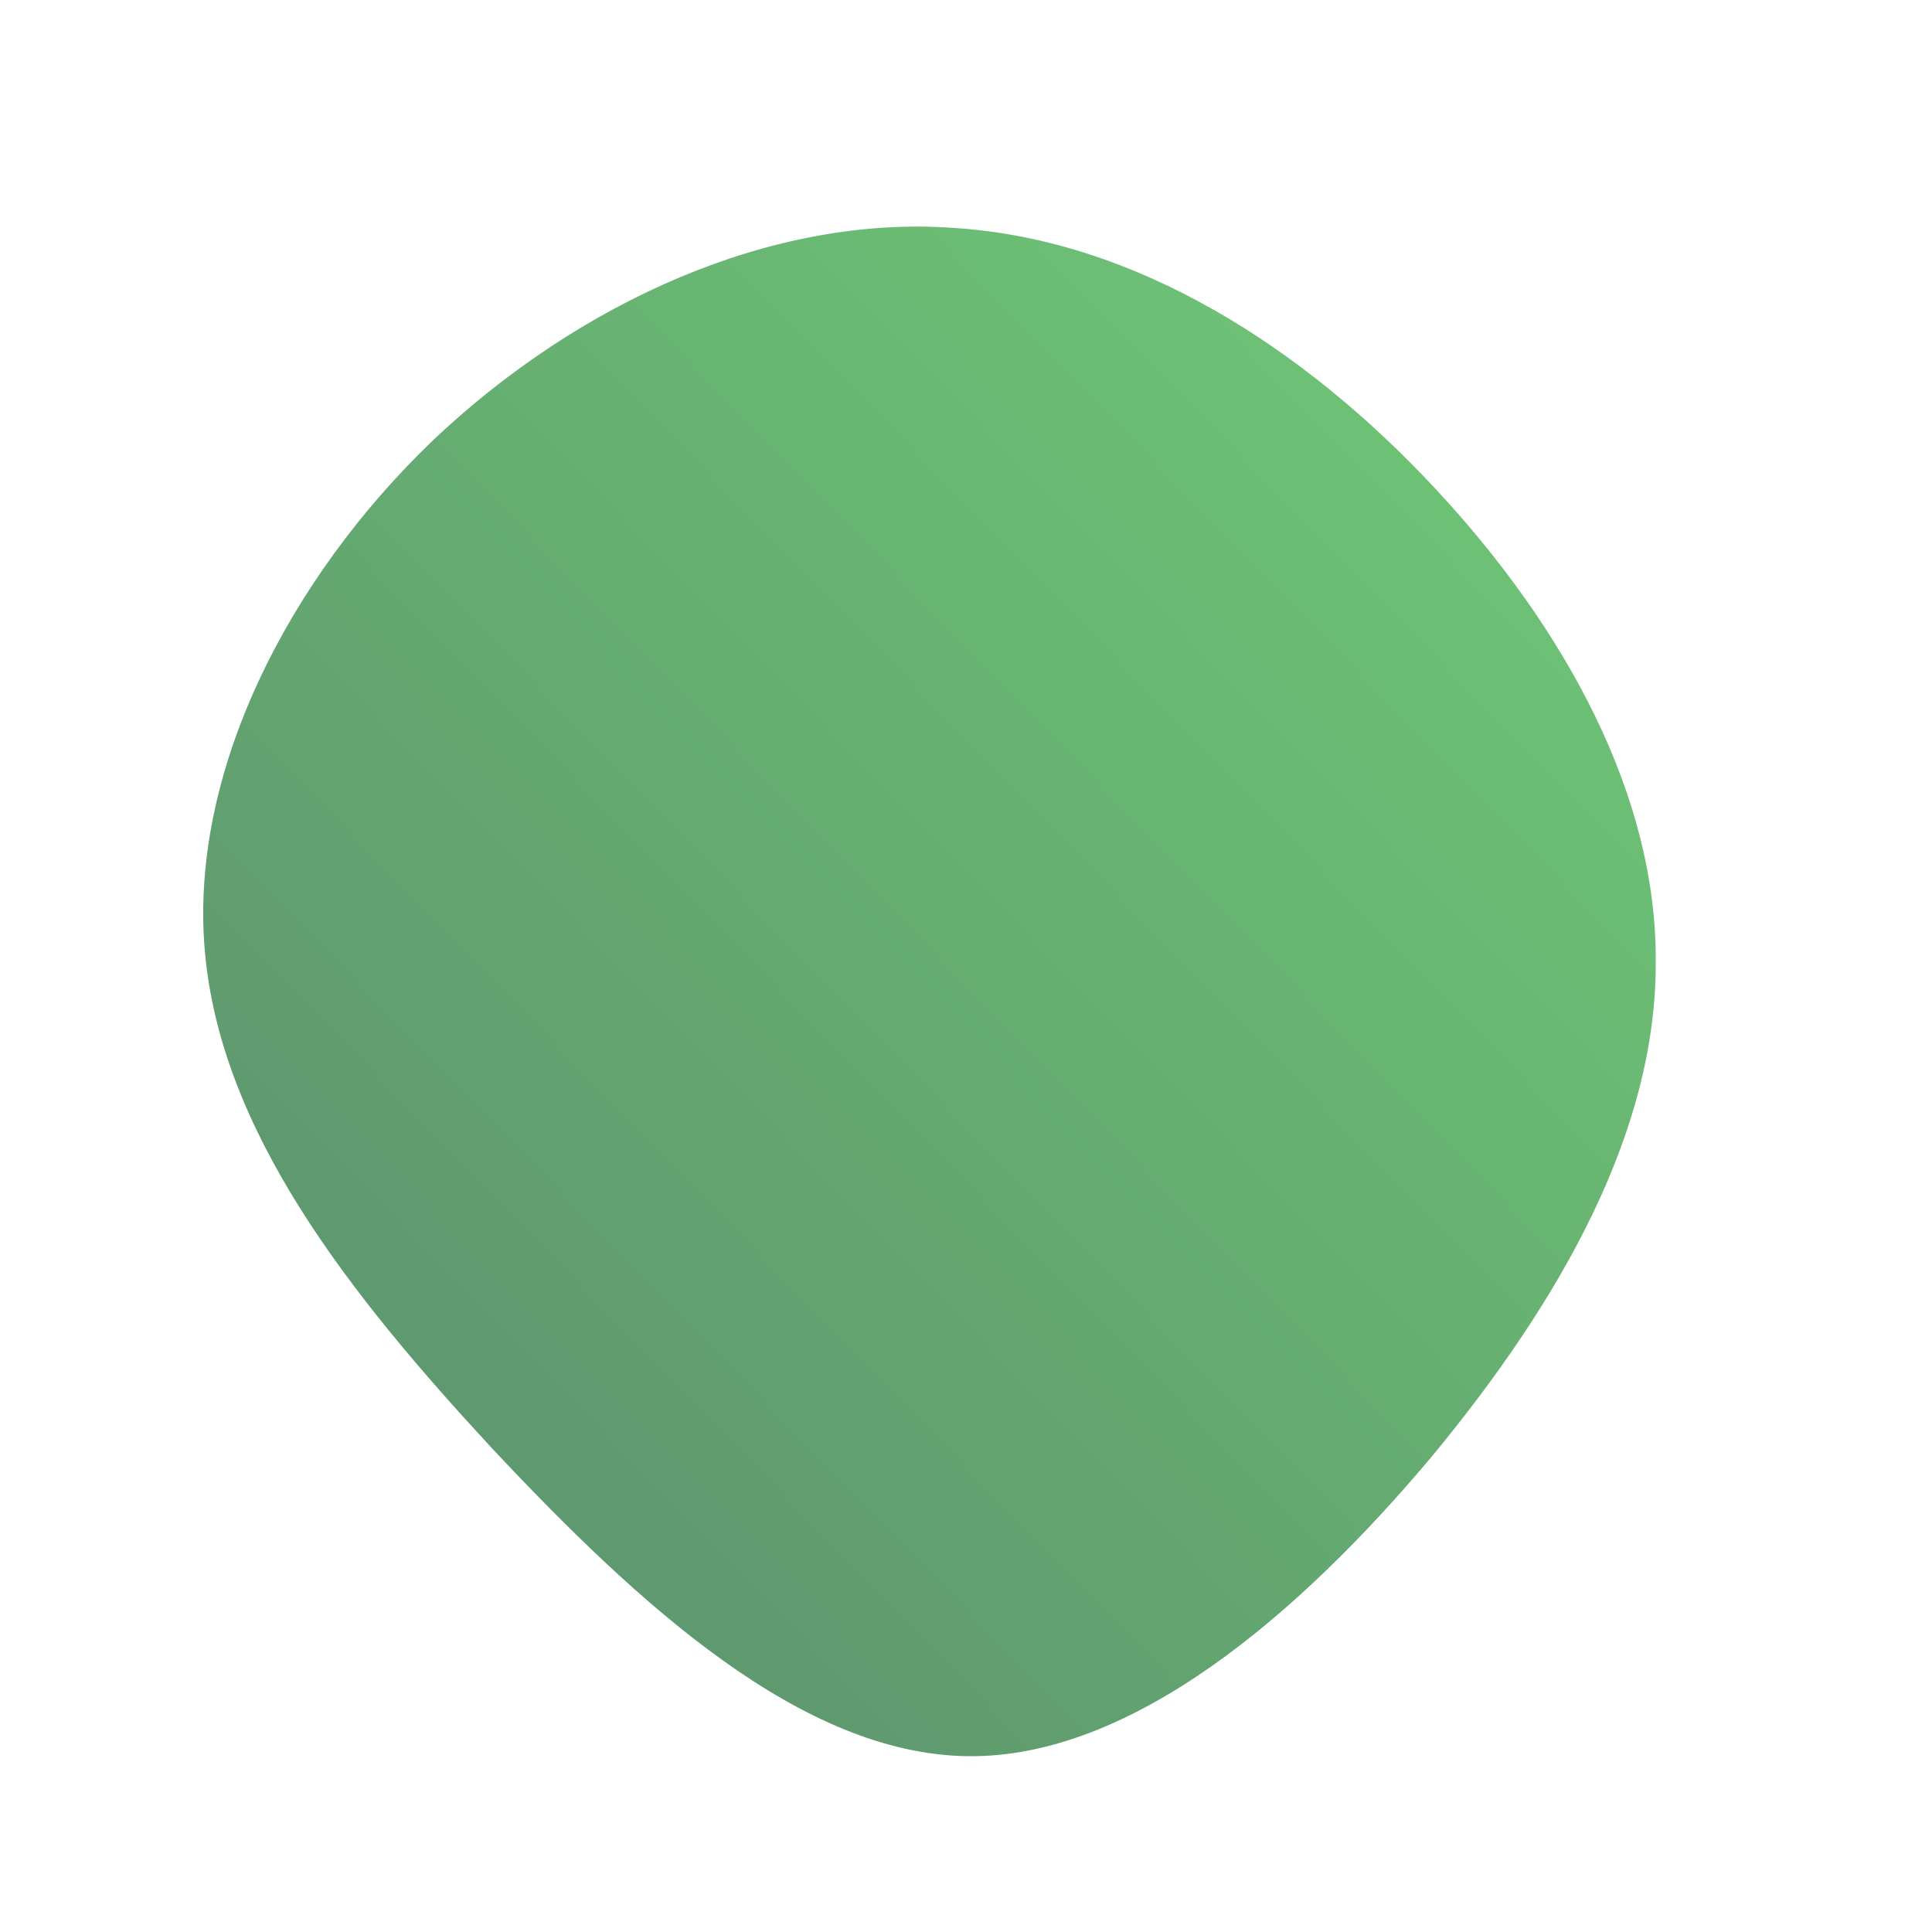 <!--?xml version="1.0" standalone="no"?-->
              <svg id="sw-js-blob-svg" viewBox="0 0 100 100" xmlns="http://www.w3.org/2000/svg" version="1.1">
                    <defs> 
                        <linearGradient id="sw-gradient" x1="0" x2="1" y1="1" y2="0">
                            <stop id="stop1" stop-color="rgba(89.931, 139.709, 108.595, 1)" offset="0%"></stop>
                            <stop id="stop2" stop-color="rgba(112.701, 203.459, 118.748, 1)" offset="100%"></stop>
                        </linearGradient>
                    </defs>
                <path fill="url(#sw-gradient)" d="M24.3,-24.7C31,-17.5,35.8,-8.8,35.7,-0.1C35.7,8.6,30.8,17.3,24.1,25.4C17.3,33.5,8.6,41,0.1,40.9C-8.5,40.8,-16.9,33.1,-24.5,25C-32,16.9,-38.6,8.5,-39.4,-0.8C-40.2,-10,-35.1,-20,-27.6,-27.2C-20,-34.4,-10,-38.9,-0.6,-38.2C8.8,-37.6,17.5,-32,24.3,-24.7Z" width="100%" height="100%" transform="translate(50 50)" stroke-width="0" style="transition: all 0.3s ease 0s;"></path>
              </svg>
